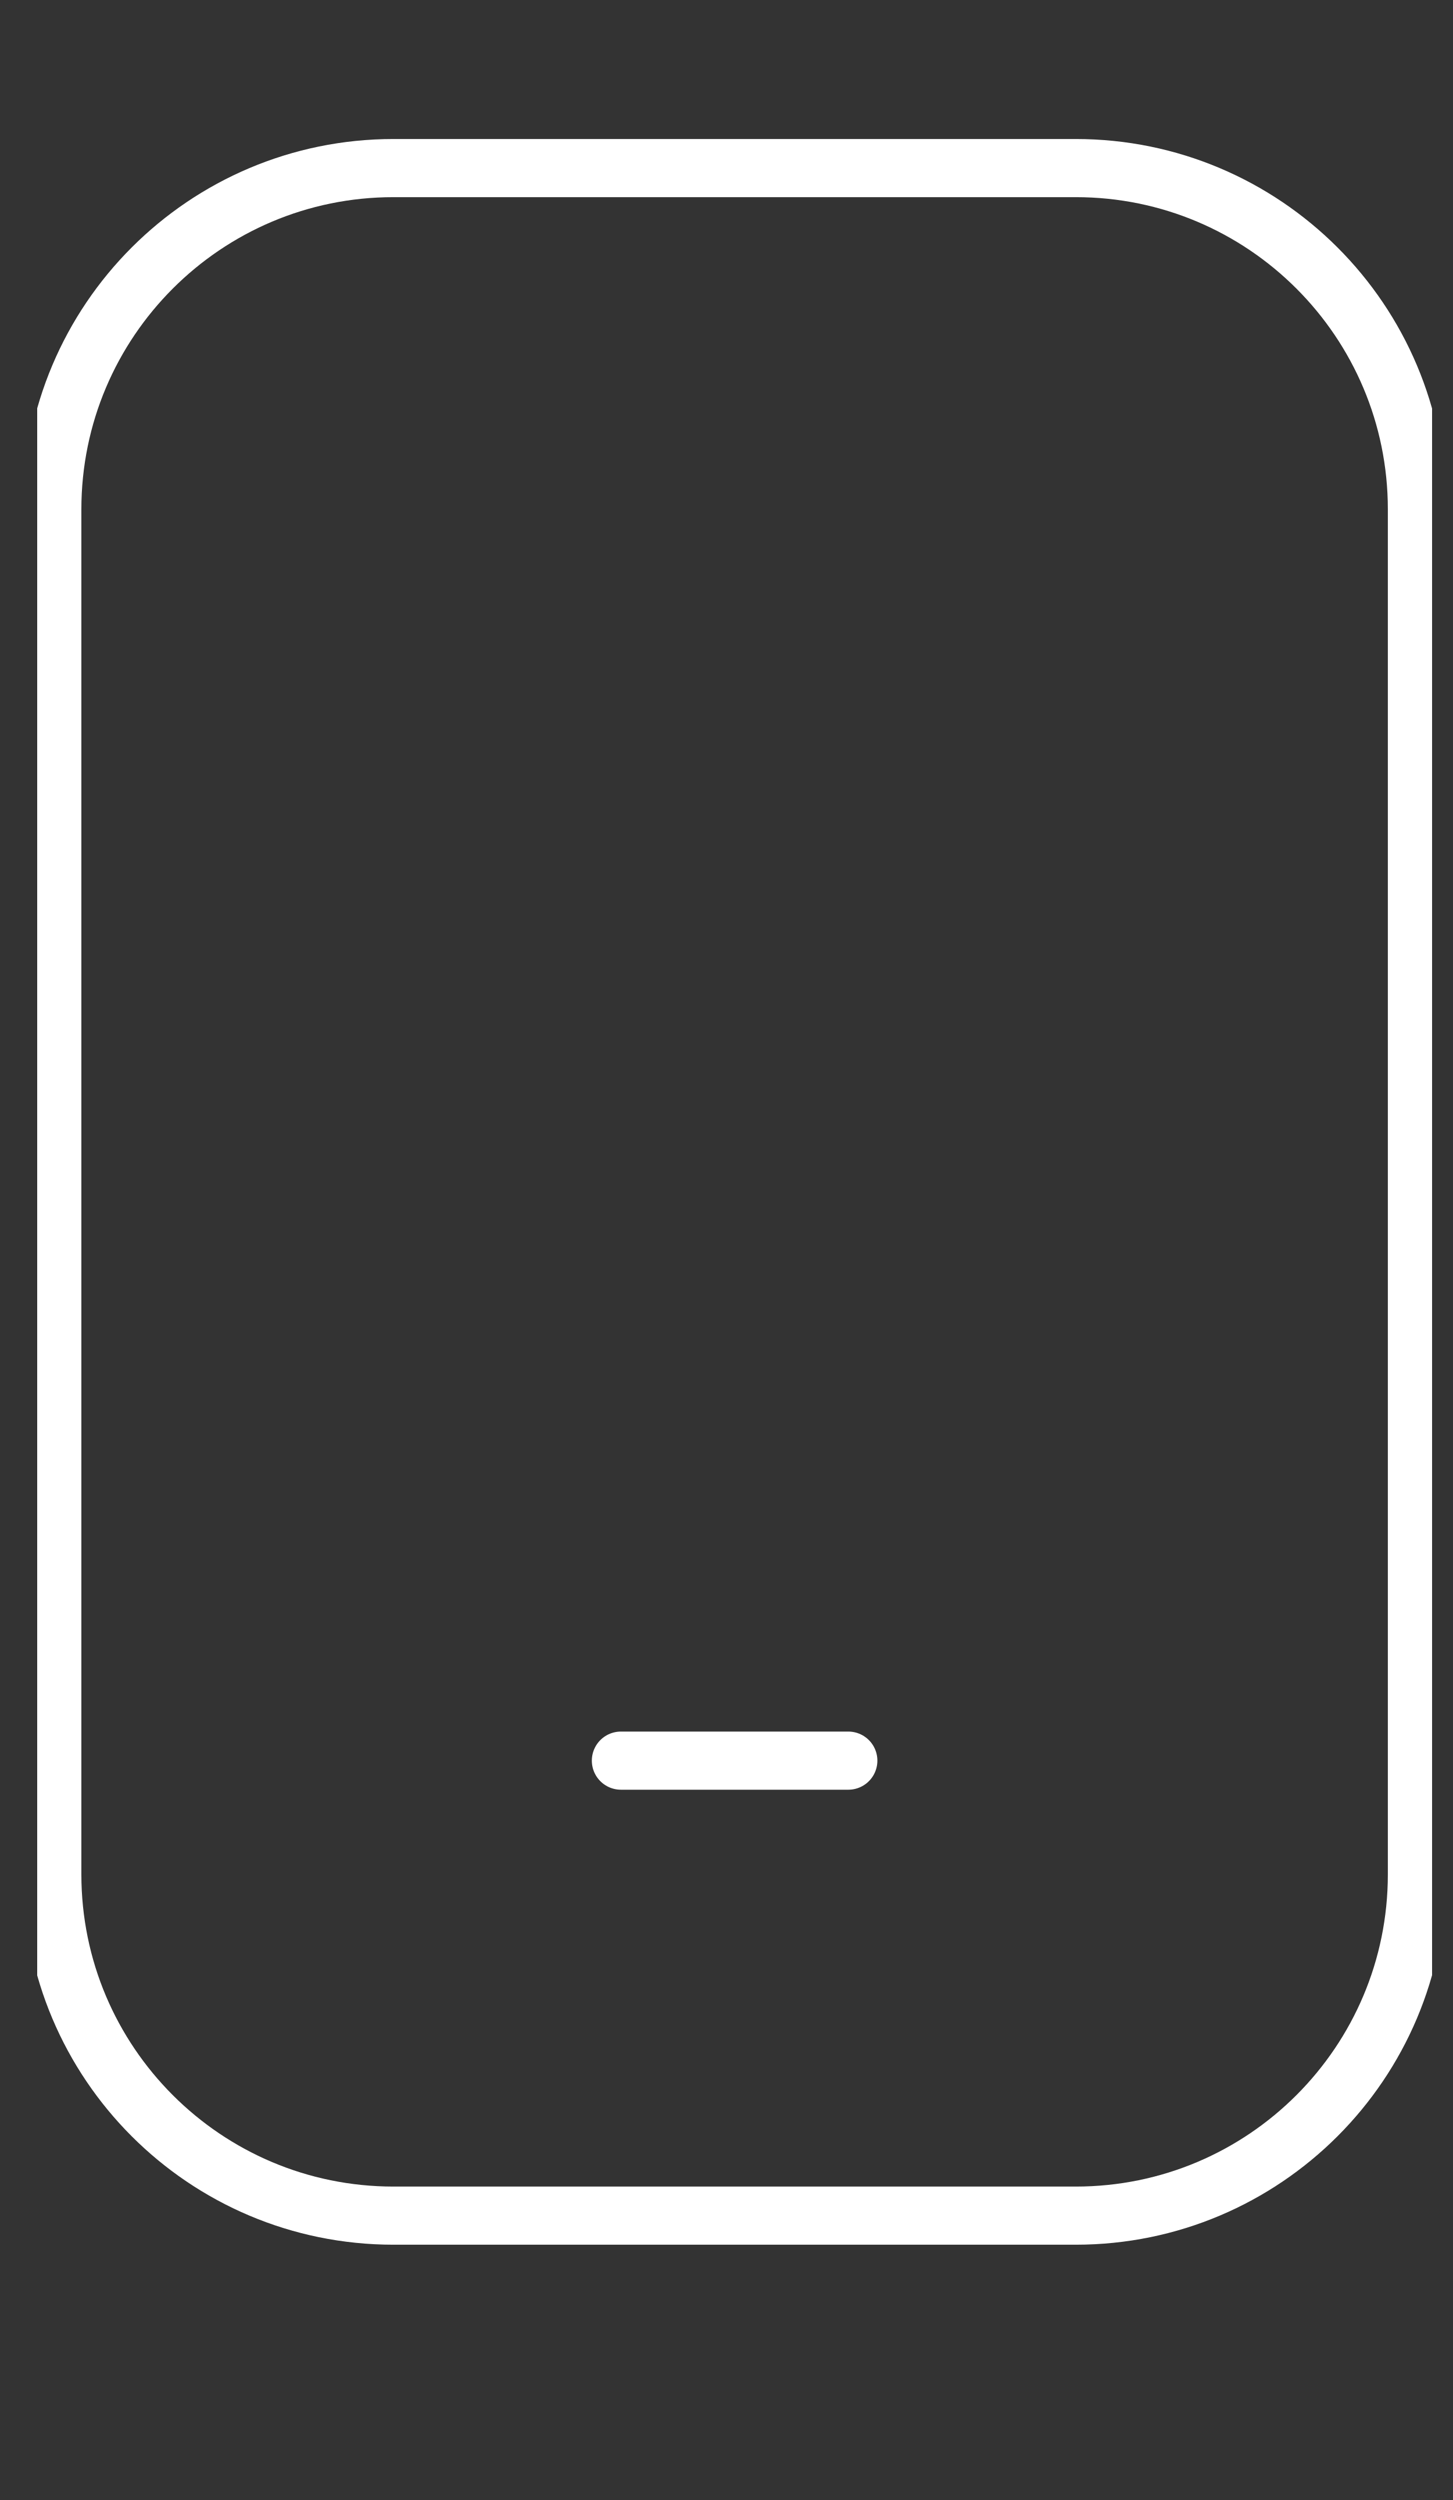 <svg width="25" height="43" viewBox="0 0 25 43" fill="none" xmlns="http://www.w3.org/2000/svg">
<rect x="0" y="0" width="25" height="43" fill="#333333" stroke="none"/>
<g clip-path="url(#clip0_1705_3101)">
<path d="M10.683 30.283H14.596M6.77 38.109H18.509C21.751 38.109 24.379 35.481 24.379 32.239V8.761C24.379 5.519 21.751 2.891 18.509 2.891H6.77C3.528 2.891 0.9 5.519 0.9 8.761V32.239C0.9 35.481 3.528 38.109 6.77 38.109Z" stroke="white" stroke-linecap="round"/>
</g>
<defs>
<clipPath id="clip0_1705_3101">
<rect width="24" height="43" fill="white" transform="translate(0.64)"/>
</clipPath>
</defs>
</svg>
